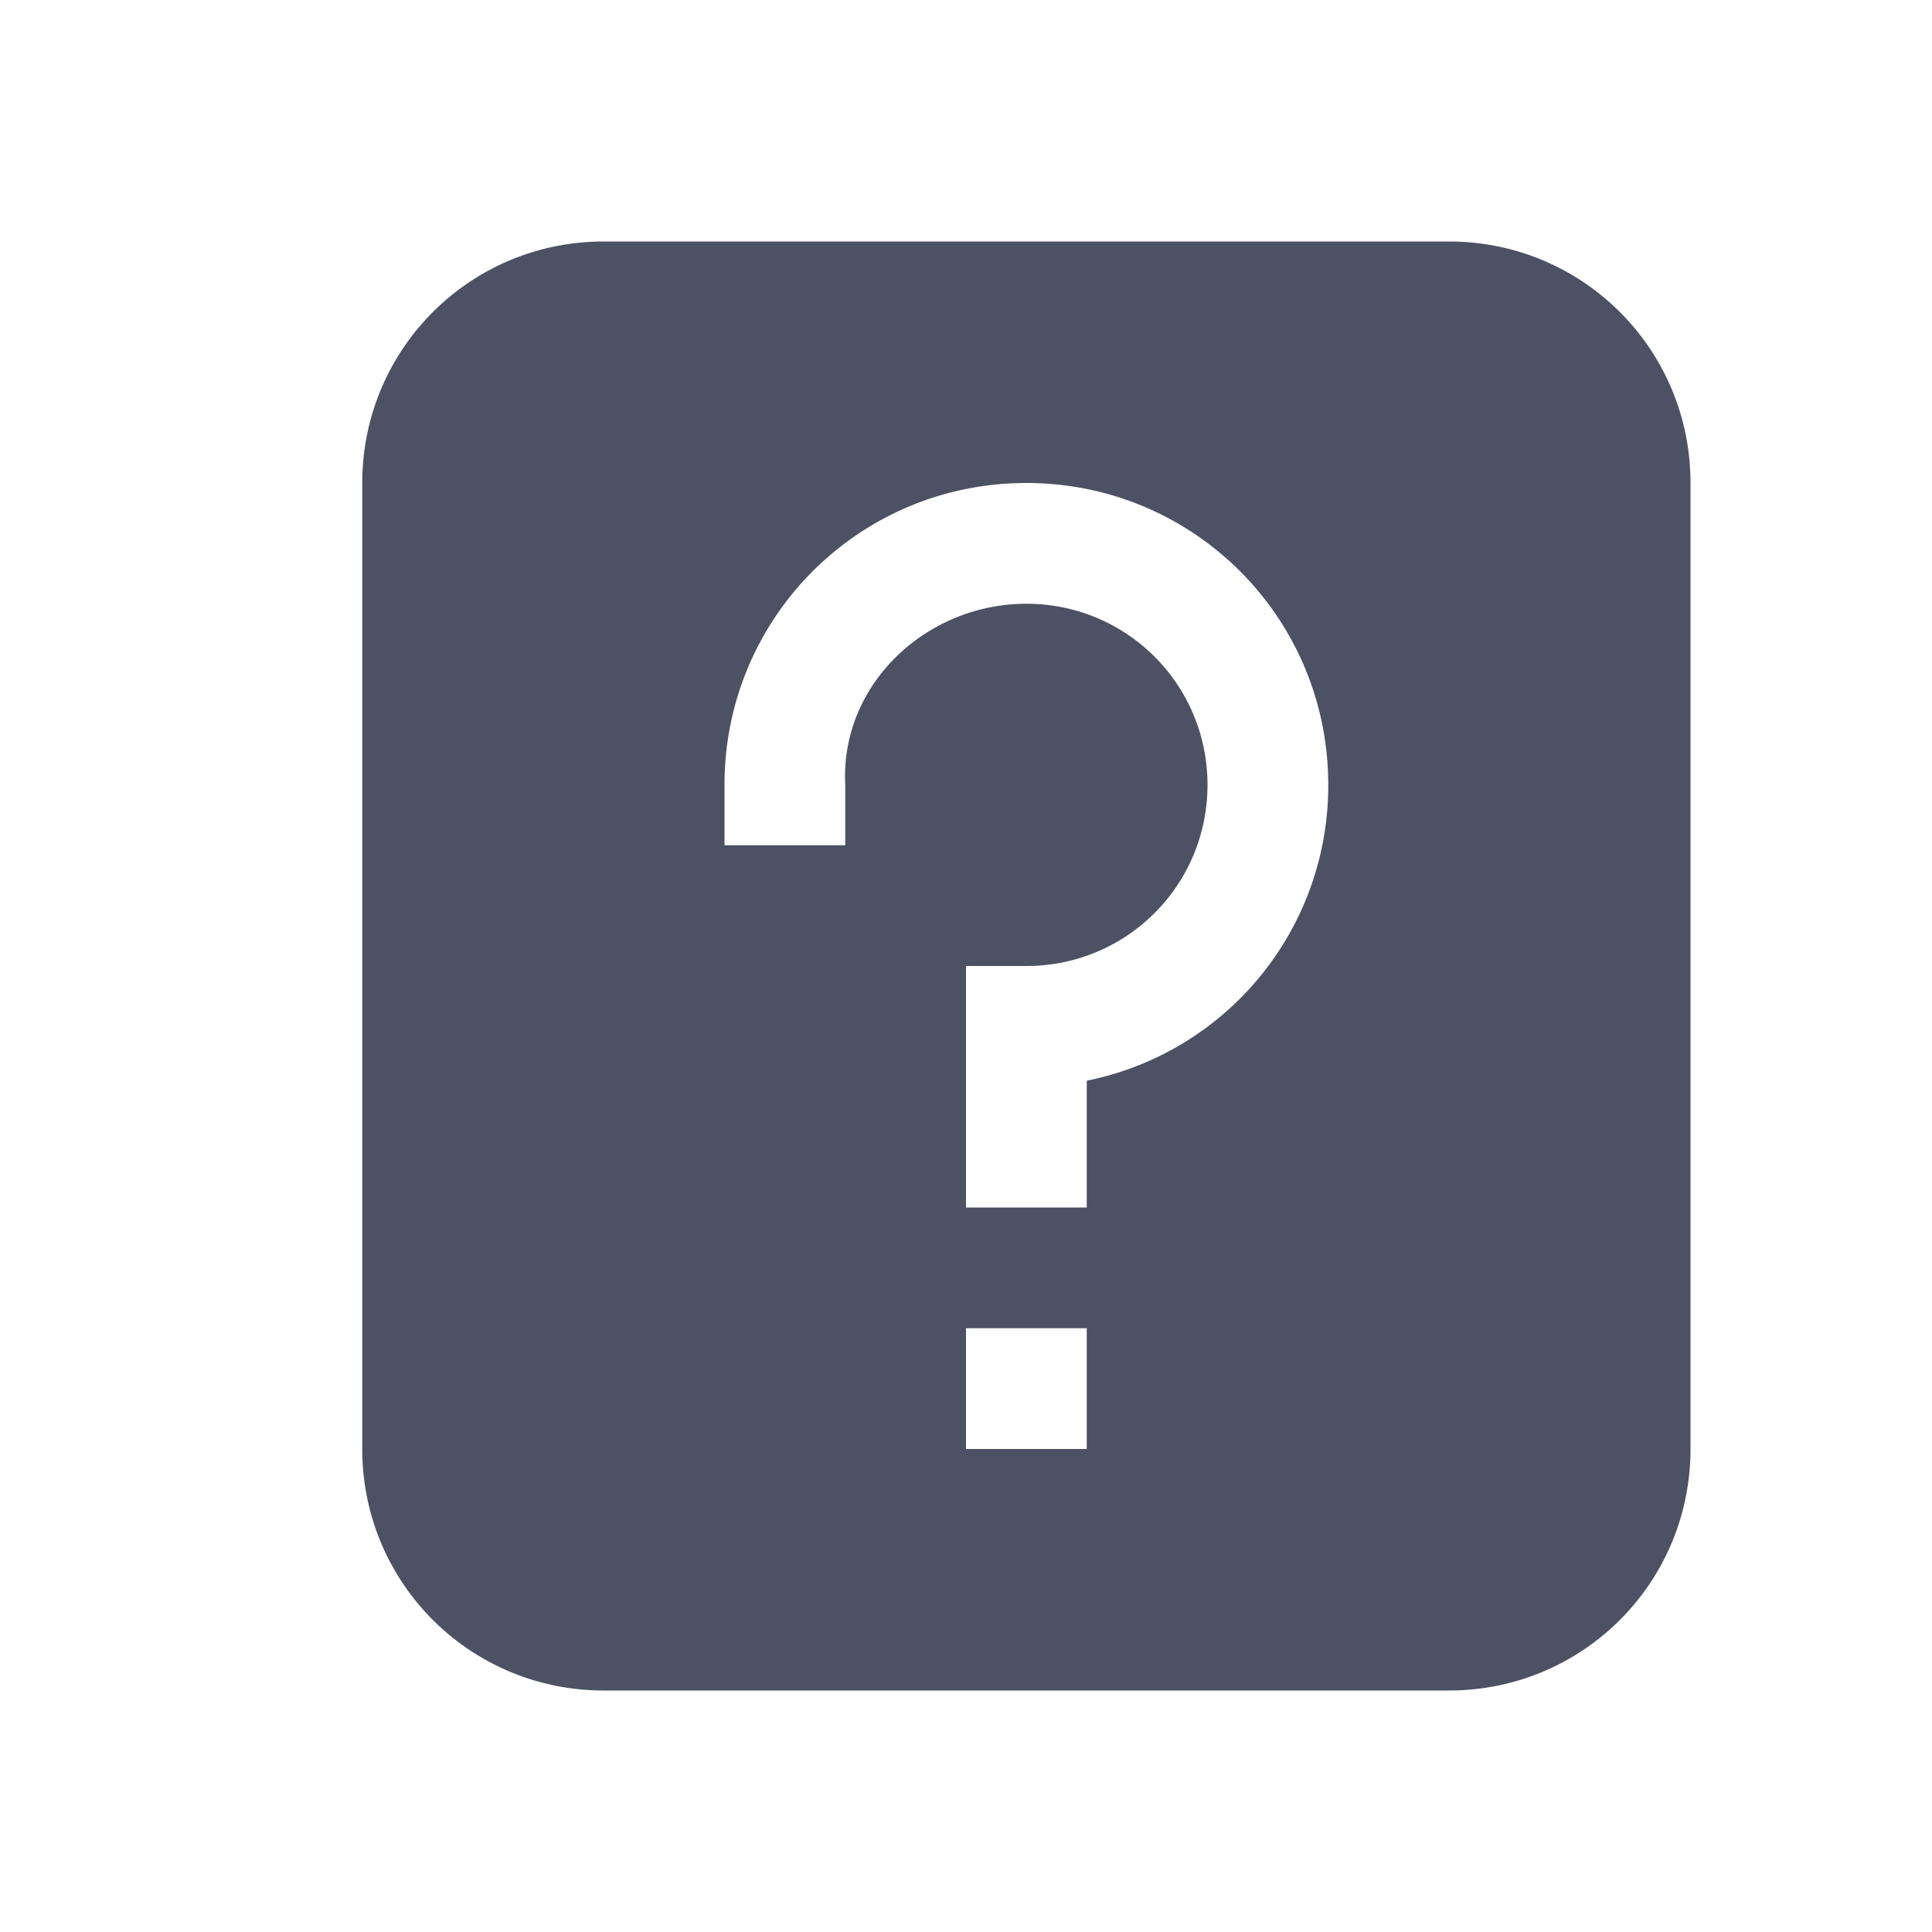 <svg height='16' style='enable-background:new' width='16' xmlns='http://www.w3.org/2000/svg'>
    <defs>
        <filter height='1' id='a' style='color-interpolation-filters:sRGB' width='1' x='0' y='0'>
            <feBlend in2='BackgroundImage' mode='darken'/>
        </filter>
    </defs>
    <g style='display:inline;enable-background:new' transform='translate(-603.969 -508)'>
        <path d='M869 174c-1.108 0-2 .892-2 2v8c0 1.108.892 2 2 2h7c1.108 0 2-.892 2-2v-8c0-1.108-.892-2-2-2zm3.5 2c1.385 0 2.5 1.115 2.5 2.5a2.492 2.492 0 0 1-2 2.45V182h-1v-2h.5c.831 0 1.5-.669 1.5-1.5s-.669-1.5-1.5-1.5-1.543.67-1.5 1.5v.5h-1v-.5c0-1.385 1.115-2.5 2.5-2.5zm-.5 7h1v1h-1z' style='opacity:1;fill:#4c5263;fill-opacity:1;stroke:none;stroke-width:2;stroke-miterlimit:4;stroke-dasharray:none;stroke-opacity:1' transform='translate(-260.031 336)'/>
    </g>
</svg>
